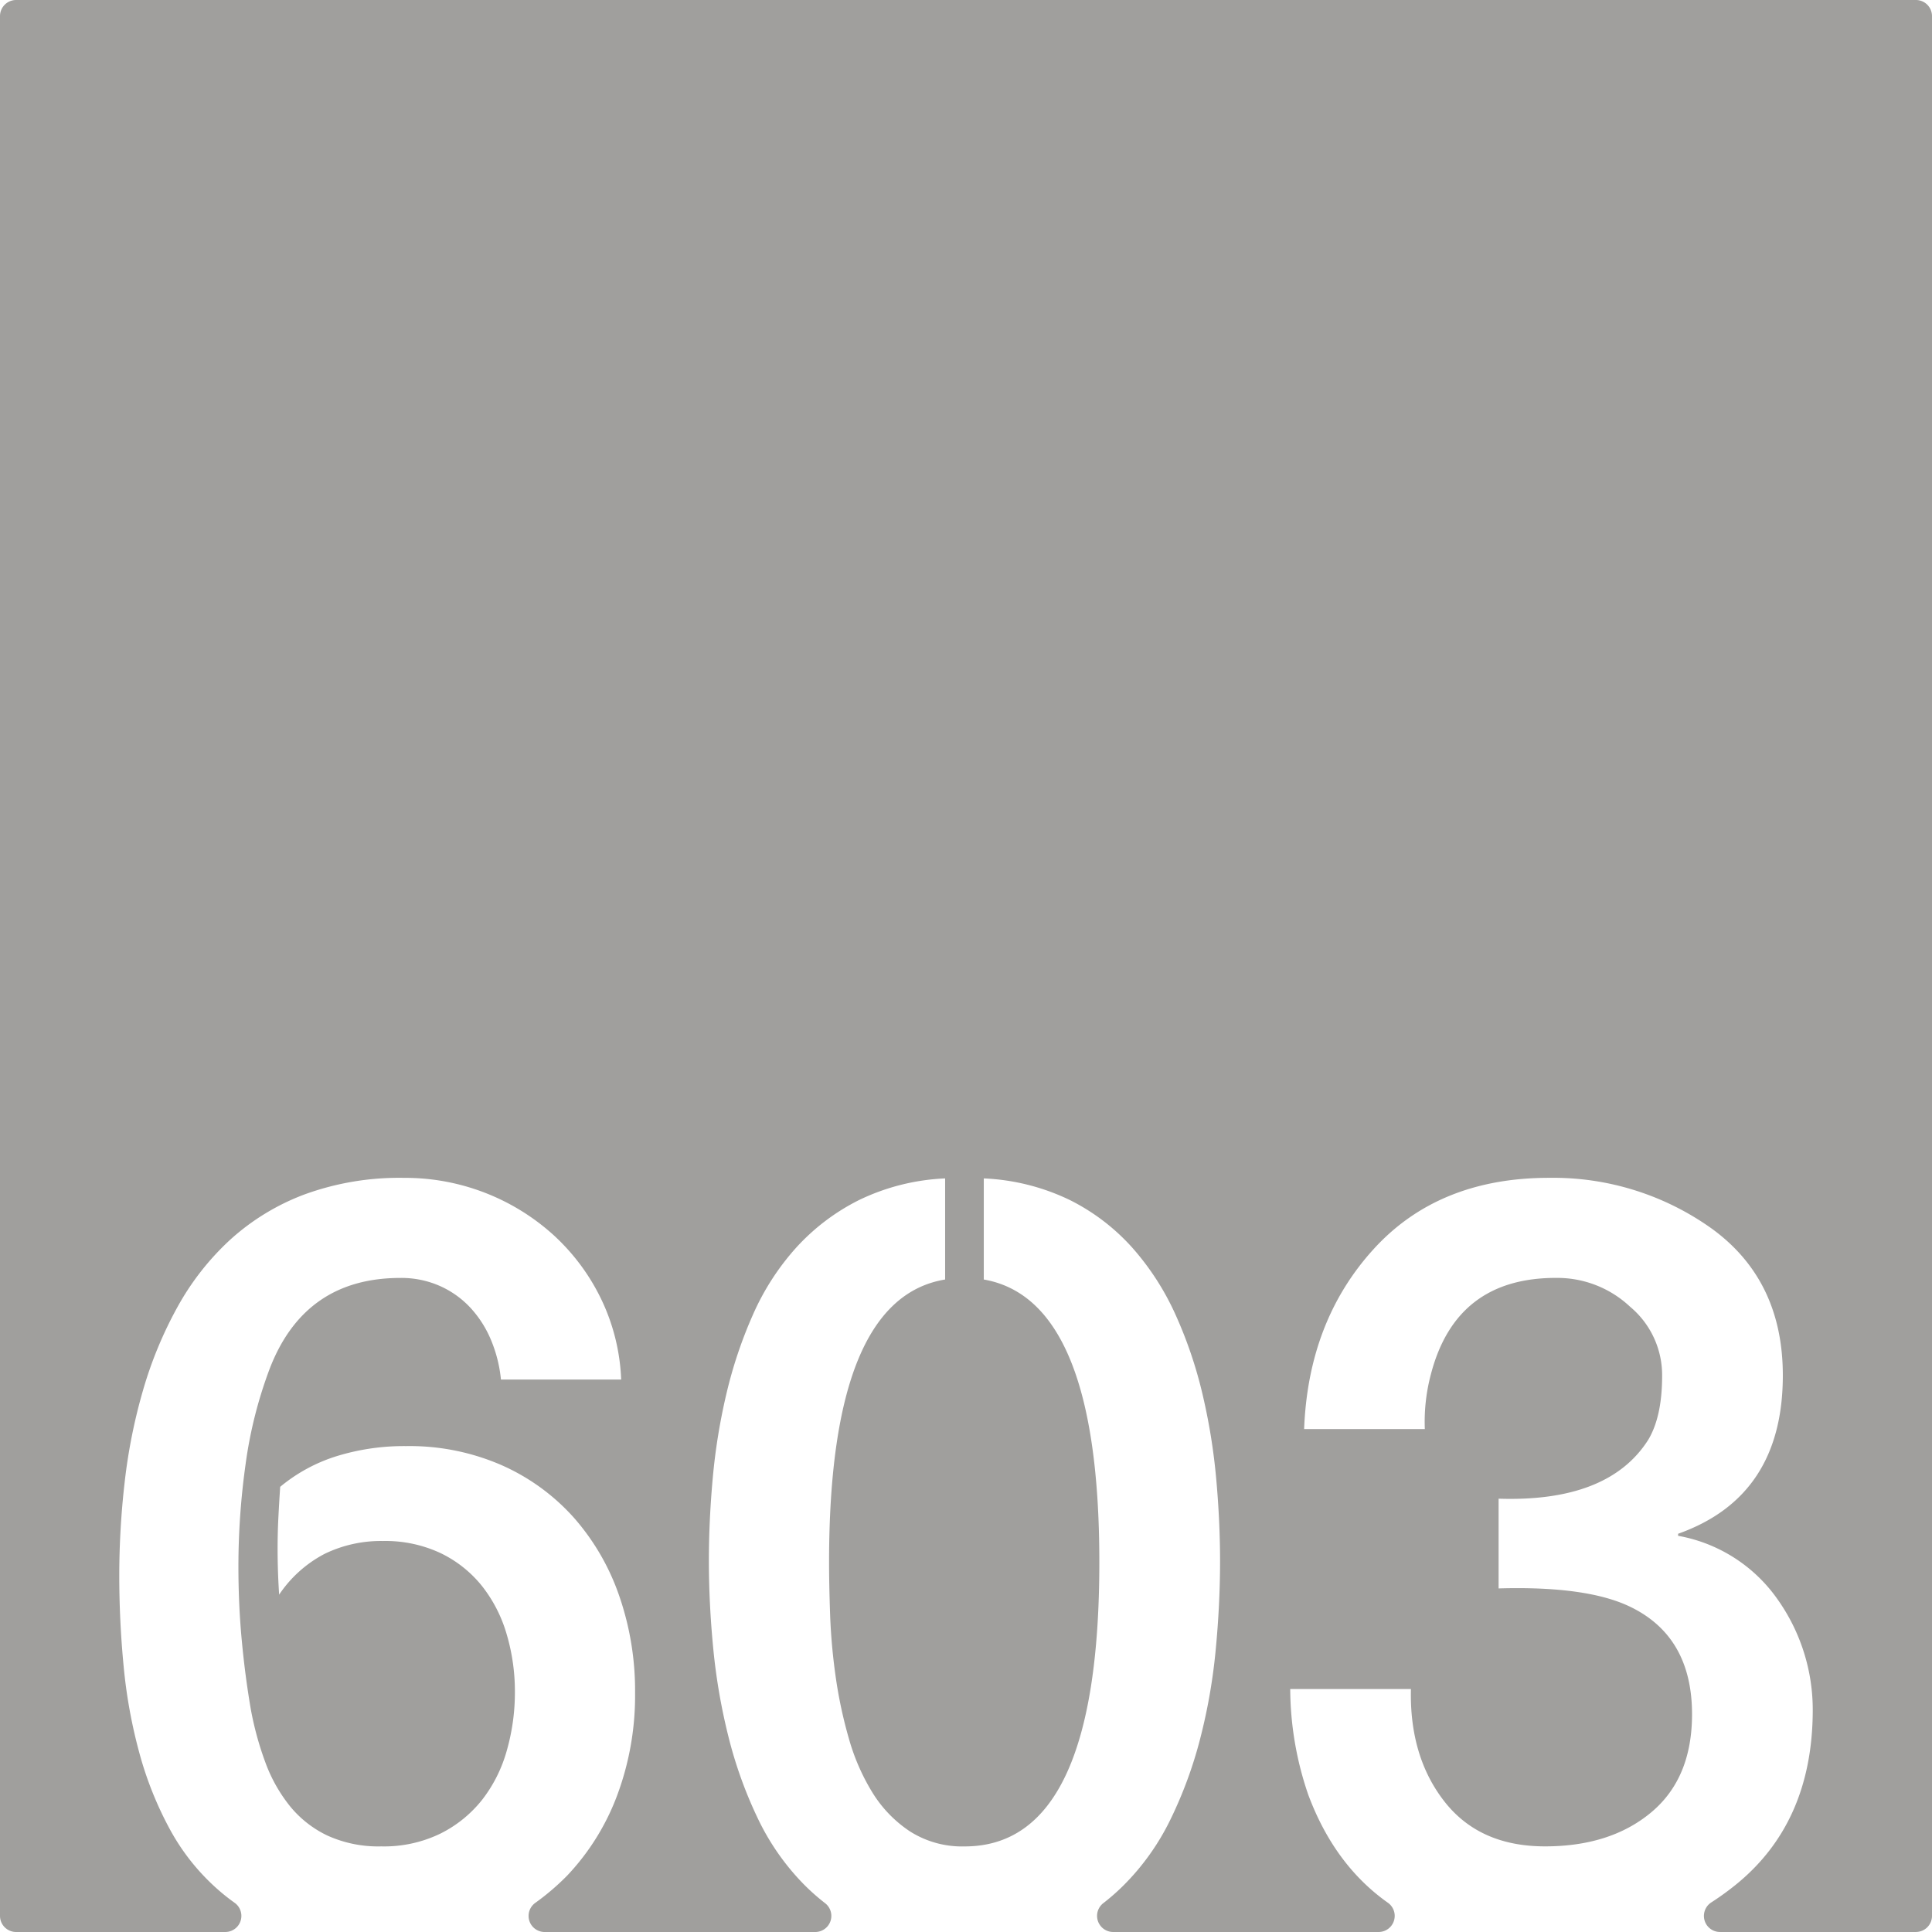 <svg xmlns="http://www.w3.org/2000/svg" width="120mm" height="120mm" viewBox="0 0 340.158 340.157">
  <g id="Zimmernummer">
      <g id="Z-03-603-E">
        <path fill="#A09f9d" stroke="none" d="M337.323,0H2.834A2.834,2.834,0,0,0,0,2.834V337.323a2.834,2.834,0,0,0,2.834,2.834h36.84a2.834,2.834,0,0,0,1.6-5.167q-1.365-.972-2.616-2.053a38.666,38.666,0,0,1-8.719-10.807,62.35,62.35,0,0,1-5.4-13.487,89.981,89.981,0,0,1-2.769-15.258Q21,285.395,21,277.4a144.208,144.208,0,0,1,.954-16.484A97.333,97.333,0,0,1,25.175,244.8a70.948,70.948,0,0,1,6.04-14.622,46.716,46.716,0,0,1,9.308-11.9,40.718,40.718,0,0,1,13.123-7.992,48.649,48.649,0,0,1,17.484-2.907,38.923,38.923,0,0,1,26.338,10.081,37.131,37.131,0,0,1,8.355,11.216,35.807,35.807,0,0,1,3.542,14.214H88.2a24.076,24.076,0,0,0-1.725-6.9,19.259,19.259,0,0,0-3.633-5.722,16.468,16.468,0,0,0-5.405-3.859A16.745,16.745,0,0,0,70.494,225q-16.8,0-22.977,15.893a76.762,76.762,0,0,0-4.269,16.847,129.7,129.7,0,0,0-1.271,18.119q0,6.63.589,12.941t1.59,12.125a55.934,55.934,0,0,0,2.543,9.309,27.241,27.241,0,0,0,4.315,7.721,19.037,19.037,0,0,0,6.629,5.221,21.651,21.651,0,0,0,9.491,1.908,22.693,22.693,0,0,0,10.444-2.271,21.689,21.689,0,0,0,7.357-5.994,25.079,25.079,0,0,0,4.313-8.673,37.152,37.152,0,0,0,1.408-10.218A35.513,35.513,0,0,0,89.2,287.708a24.831,24.831,0,0,0-4.359-8.491,21,21,0,0,0-7.266-5.766,22.875,22.875,0,0,0-10.172-2.135,22.653,22.653,0,0,0-10.262,2.27,21.752,21.752,0,0,0-7.993,7.175q-.272-4.086-.272-8.083,0-2.814.137-5.5t.317-5.4a29.123,29.123,0,0,1,9.944-5.4,40.237,40.237,0,0,1,12.216-1.771,40.493,40.493,0,0,1,16.939,3.406,37.219,37.219,0,0,1,12.669,9.264,41.005,41.005,0,0,1,7.946,13.759,50.969,50.969,0,0,1,2.77,16.983,50.2,50.2,0,0,1-3.133,18.027,41.817,41.817,0,0,1-8.809,14.168,42.993,42.993,0,0,1-5.638,4.823,2.83,2.83,0,0,0,1.665,5.122H143.54a2.835,2.835,0,0,0,1.7-5.1,37.915,37.915,0,0,1-3.63-3.208,42.884,42.884,0,0,1-8.219-11.761,75.526,75.526,0,0,1-5.131-14.3,105.326,105.326,0,0,1-2.68-15.532q-.771-7.944-.771-15.484,0-6.993.681-14.531a105.913,105.913,0,0,1,2.407-14.85,78.452,78.452,0,0,1,4.677-13.94,44.288,44.288,0,0,1,7.583-11.761,37.758,37.758,0,0,1,11.08-8.4,38.582,38.582,0,0,1,15.167-3.815v17.8q-20.435,3.36-20.434,49.77,0,3.9.181,9.172a104.24,104.24,0,0,0,.955,10.808,79.6,79.6,0,0,0,2.315,10.944,37.566,37.566,0,0,0,4.178,9.627,22.081,22.081,0,0,0,6.63,6.857,17.089,17.089,0,0,0,9.627,2.634q23.7,0,23.7-50.042,0-46.229-20.344-49.77v-17.8a38.587,38.587,0,0,1,15.167,3.815,36.821,36.821,0,0,1,11.035,8.446A46.671,46.671,0,0,1,207,231.537a76.363,76.363,0,0,1,4.723,13.941,106.463,106.463,0,0,1,2.407,14.849q.68,7.539.681,14.531,0,7.629-.773,15.667a100.257,100.257,0,0,1-2.724,15.575,74.94,74.94,0,0,1-5.222,14.214,42.767,42.767,0,0,1-8.31,11.67,37.915,37.915,0,0,1-3.486,3.061,2.838,2.838,0,0,0,1.687,5.112h46.746a2.835,2.835,0,0,0,1.6-5.172q-9.388-6.654-13.987-18.985a57.918,57.918,0,0,1-3.179-18.619h21.252q-.273,11.9,5.9,19.8t17.71,7.9q11.534,0,18.709-6t7.175-17.255q0-13.623-10.807-18.891-7.629-3.724-23.25-3.27v-15.8q19.344.634,26.337-10.354,2.452-4.086,2.453-11.262a15.674,15.674,0,0,0-5.631-12.17,18.694,18.694,0,0,0-12.9-5.085q-17.709-.09-22.16,16.892a32.545,32.545,0,0,0-1.09,9.718H229.611q.728-18.981,12.17-31.606t30.97-12.624a47.984,47.984,0,0,1,28.7,8.992q12.443,9.081,12.443,25.793,0,21.342-18.437,27.881v.364a27.205,27.205,0,0,1,17.438,11.08,33.611,33.611,0,0,1,6.266,19.8q-.09,19.707-13.623,30.606a48.838,48.838,0,0,1-4.248,3.064,2.828,2.828,0,0,0,1.546,5.2h34.488a2.835,2.835,0,0,0,2.835-2.835V2.834A2.834,2.834,0,0,0,337.323,0Z"/>
      </g>
    </g>
</svg>
